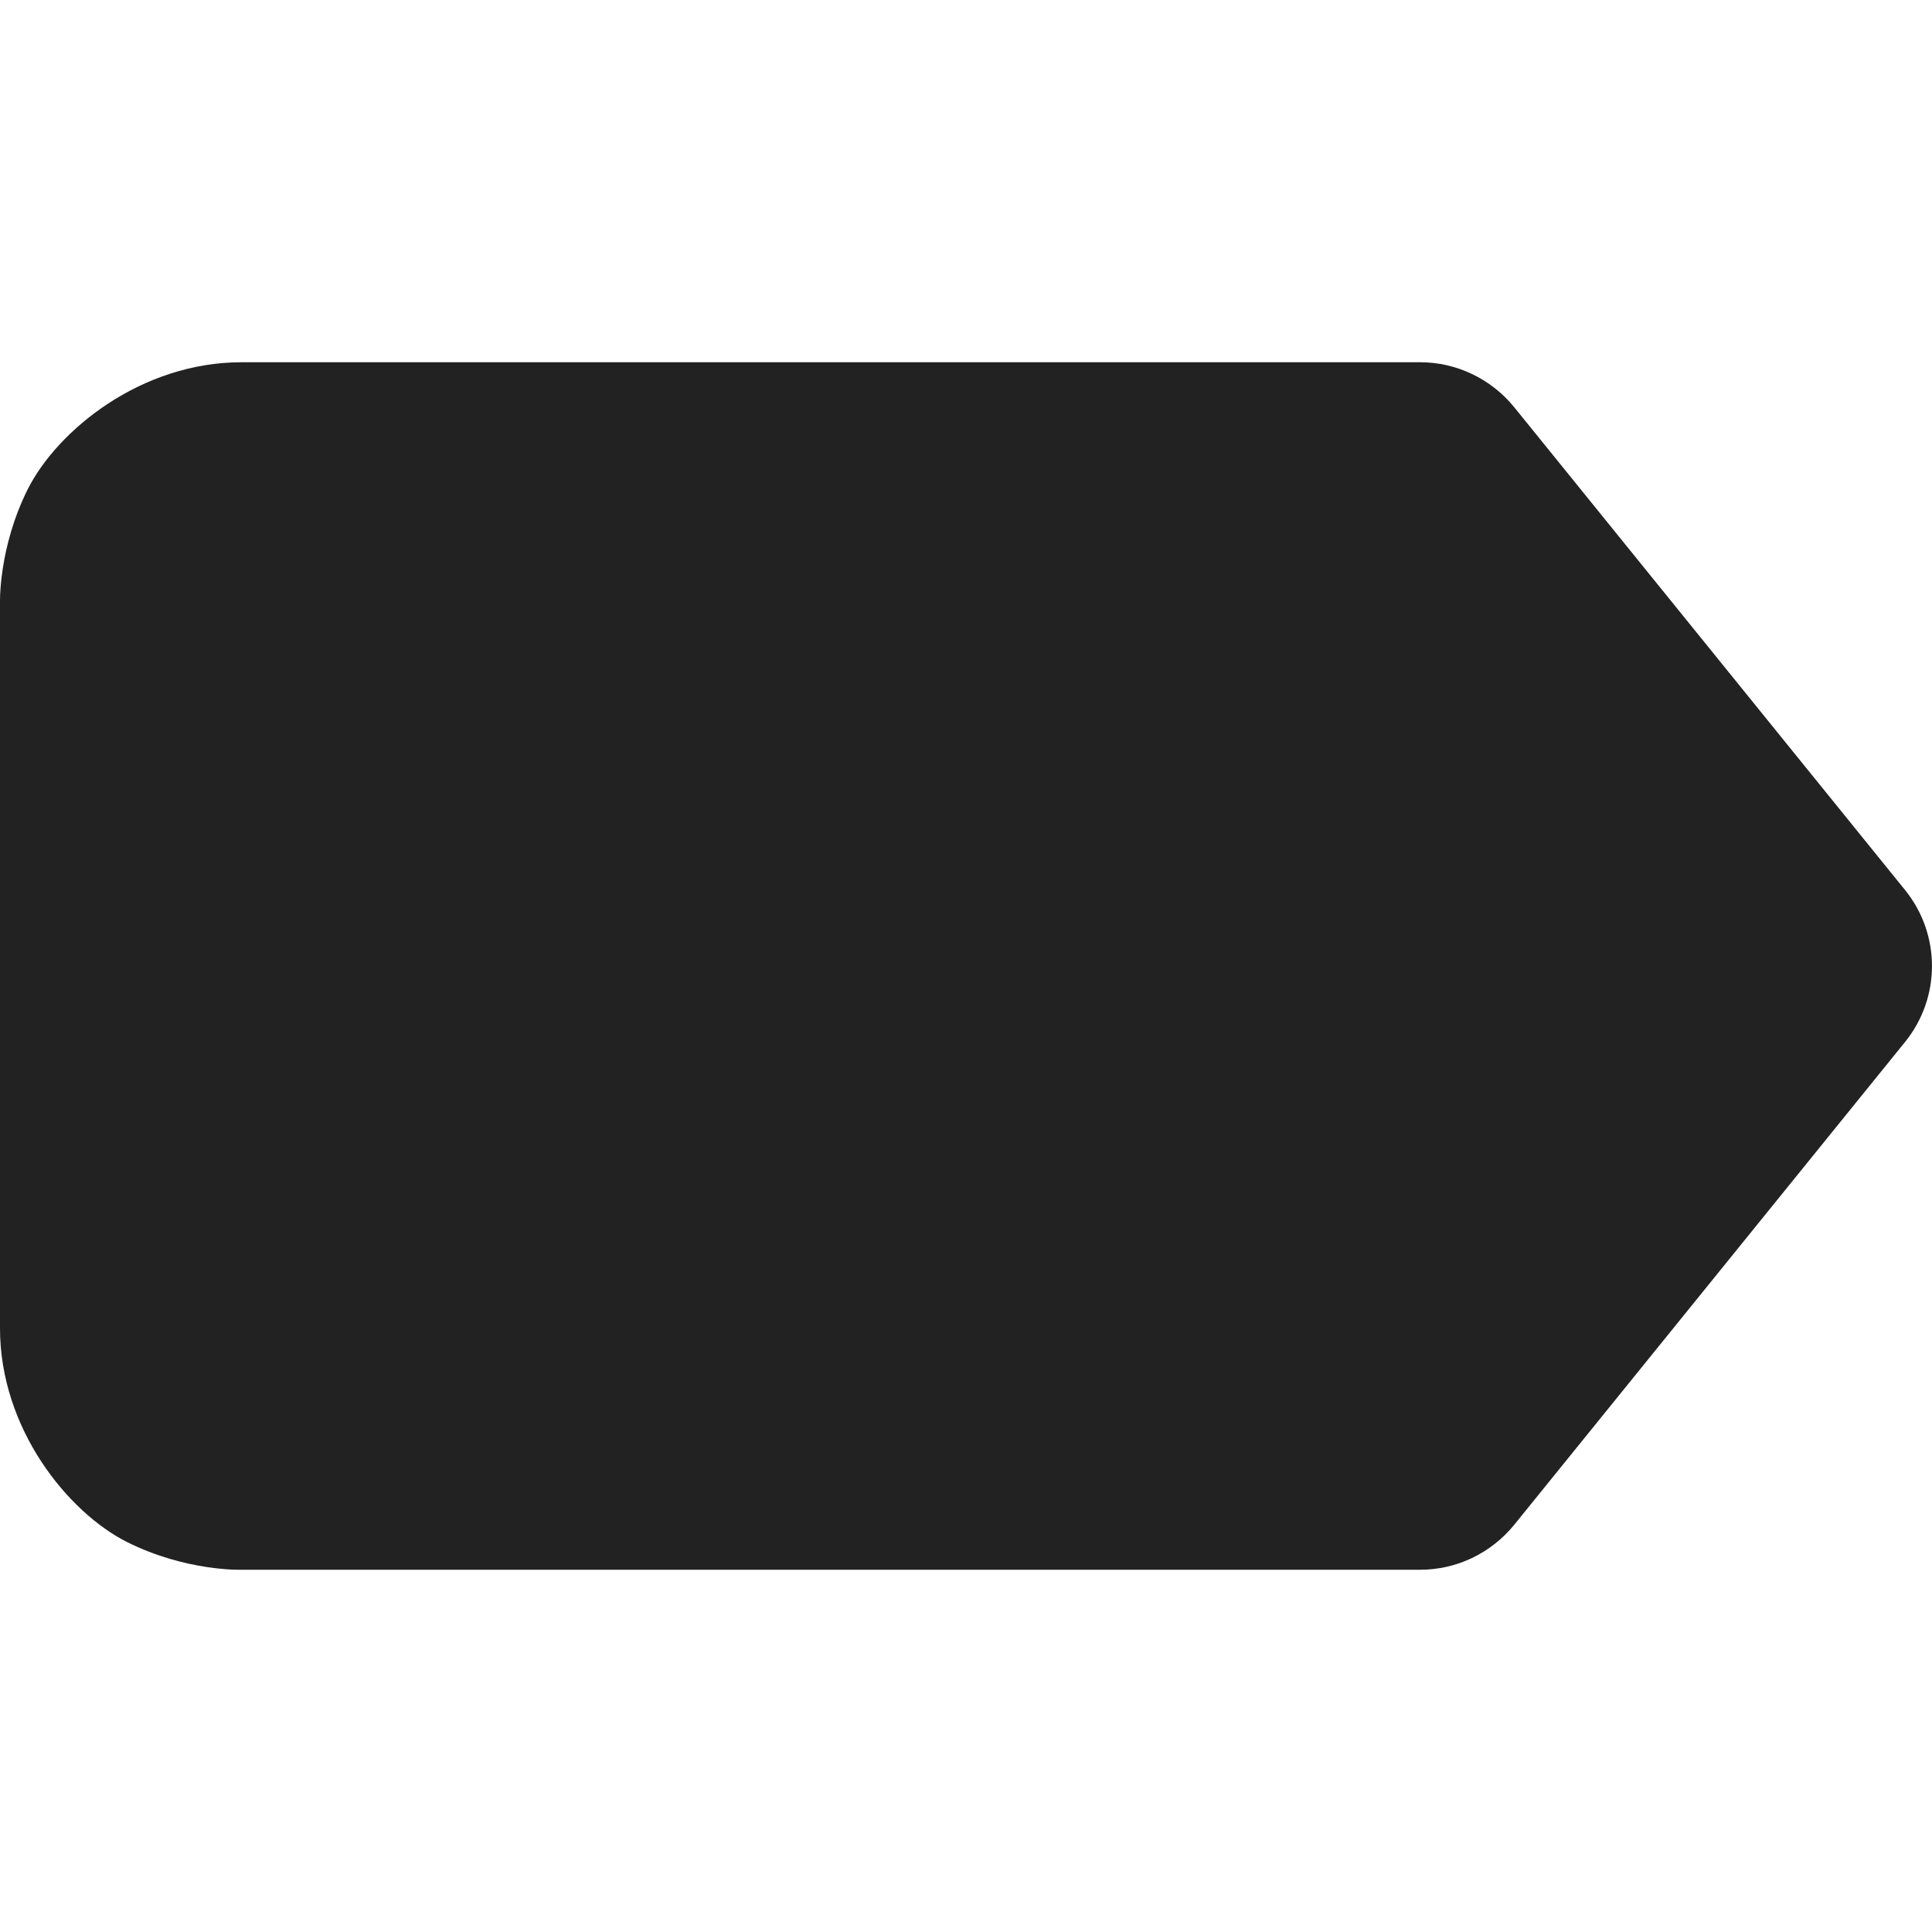 <?xml version="1.0" encoding="UTF-8"?>
<svg height="16px" viewBox="0 0 16 16" width="16px" xmlns="http://www.w3.org/2000/svg">
    <path d="m 2 3 c -0.832 0 -1.523 0.562 -1.77 1.051 c -0.246 0.492 -0.23 0.949 -0.23 0.949 v 6 c 0 0.832 0.562 1.523 1.051 1.77 c 0.492 0.246 0.949 0.23 0.949 0.23 h 9.762 c 0.301 0 0.586 -0.137 0.777 -0.371 l 3.238 -4 c 0.297 -0.367 0.297 -0.891 0 -1.258 l -3.238 -4 c -0.191 -0.234 -0.477 -0.371 -0.777 -0.371 z m 0 0" fill="#222222"/>
</svg>
